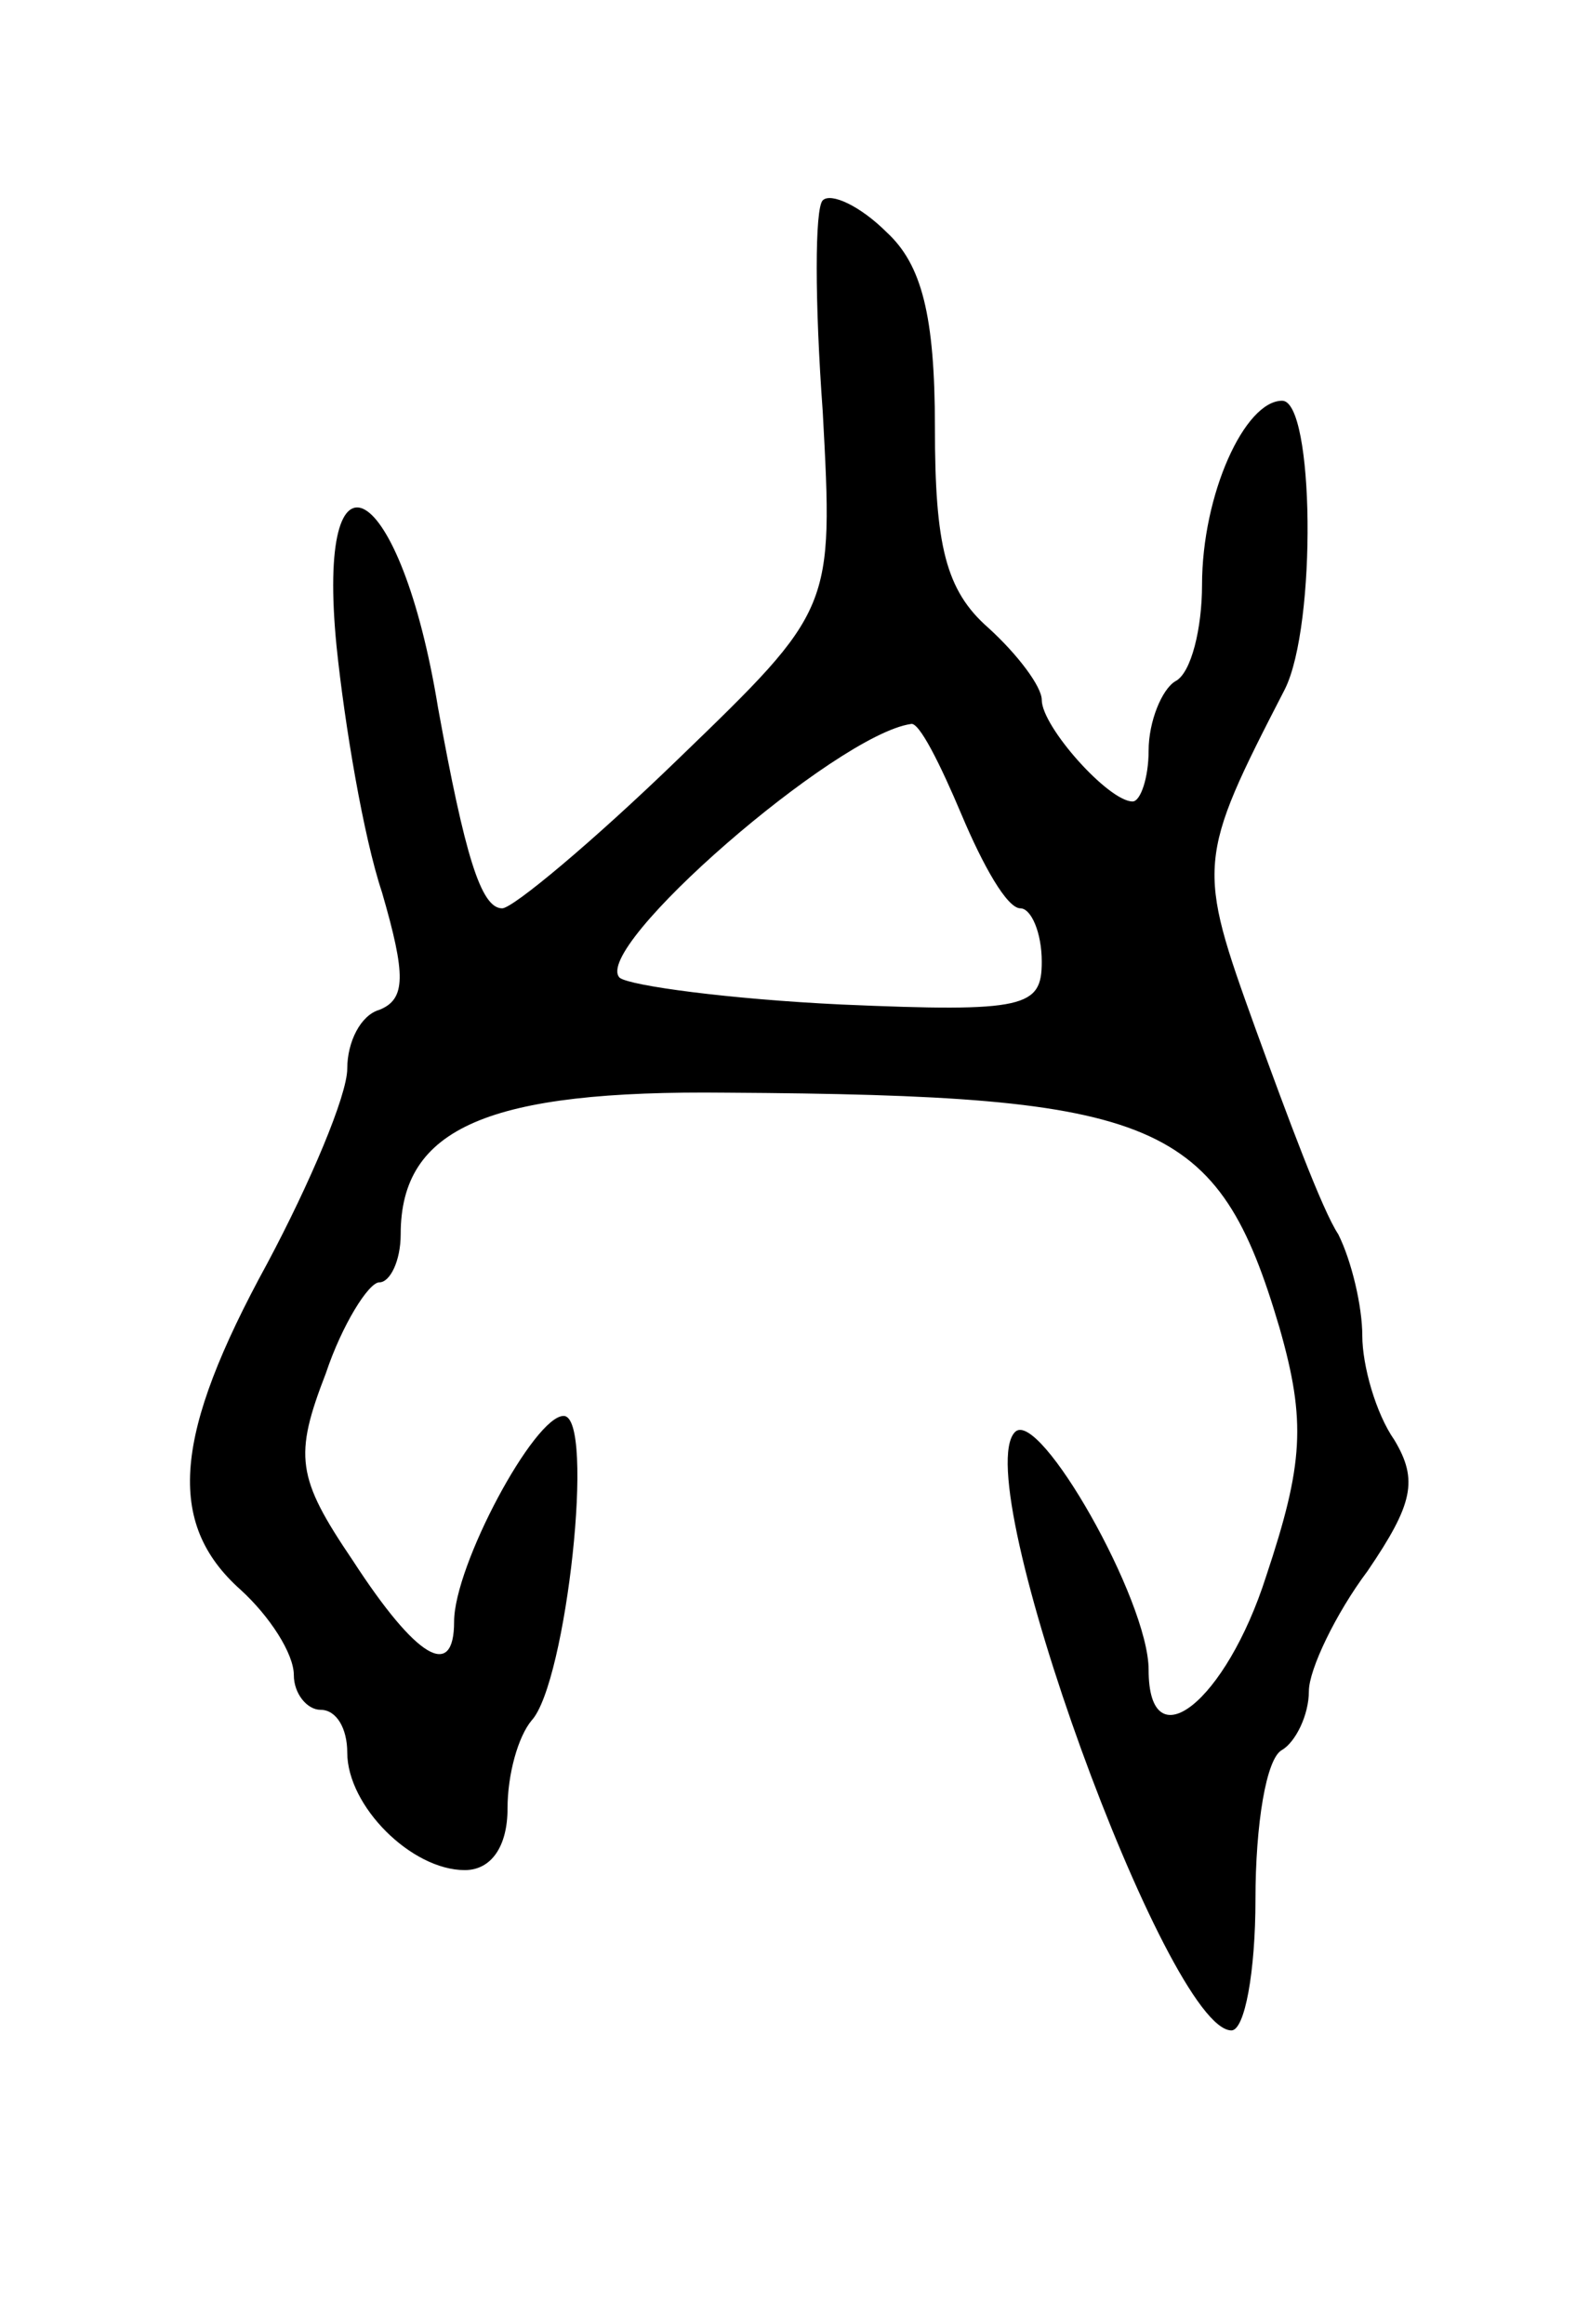 <svg version="1.0" xmlns="http://www.w3.org/2000/svg"
 width="59pt" height="87pt" viewBox="0 0 59 87"
 preserveAspectRatio="xMidYMid meet">
<g transform="translate(0,87) scale(0.1,-0.1)"
fill="#000000" stroke="none">
<path d="M308 795 c-3 -3 -3 -38 0 -79 4 -74 4 -74 -54 -130 -32 -31 -62 -56
-66 -56 -8 0 -14 20 -24 75 -14 86 -46 104 -38 23 3 -29 10 -71 17 -92 9 -31
9 -40 -1 -44 -7 -2 -12 -12 -12 -22 0 -10 -14 -43 -30 -73 -35 -64 -38 -97
-10 -122 11 -10 20 -24 20 -32 0 -7 5 -13 10 -13 6 0 10 -7 10 -16 0 -20 24
-44 44 -44 10 0 16 9 16 23 0 13 4 27 9 33 13 14 24 114 12 114 -11 0 -41 -56
-41 -77 0 -22 -14 -14 -38 23 -21 31 -22 39 -10 70 6 18 16 34 20 34 4 0 8 8
8 18 0 40 33 54 122 53 162 -1 184 -10 207 -88 10 -35 9 -51 -5 -93 -15 -47
-44 -70 -44 -35 0 26 -41 98 -50 89 -18 -18 57 -224 81 -224 5 0 9 22 9 49 0
28 4 53 10 56 5 3 10 13 10 22 0 8 10 29 22 45 17 25 19 34 10 49 -7 10 -12
28 -12 39 0 11 -4 28 -9 38 -6 9 -19 44 -31 77 -22 61 -22 63 11 127 12 24 11
108 -1 108 -14 0 -30 -35 -30 -69 0 -16 -4 -33 -10 -36 -5 -3 -10 -15 -10 -26
0 -10 -3 -19 -6 -19 -9 0 -34 28 -34 38 0 5 -9 17 -20 27 -16 14 -20 31 -20
75 0 42 -5 61 -18 73 -10 10 -21 15 -24 12z m52 -230 c8 -19 17 -35 22 -35 4
0 8 -9 8 -20 0 -17 -6 -19 -75 -16 -42 2 -79 7 -83 10 -11 11 81 91 109 95 3
1 11 -15 19 -34z"/>
</g>
</svg>
